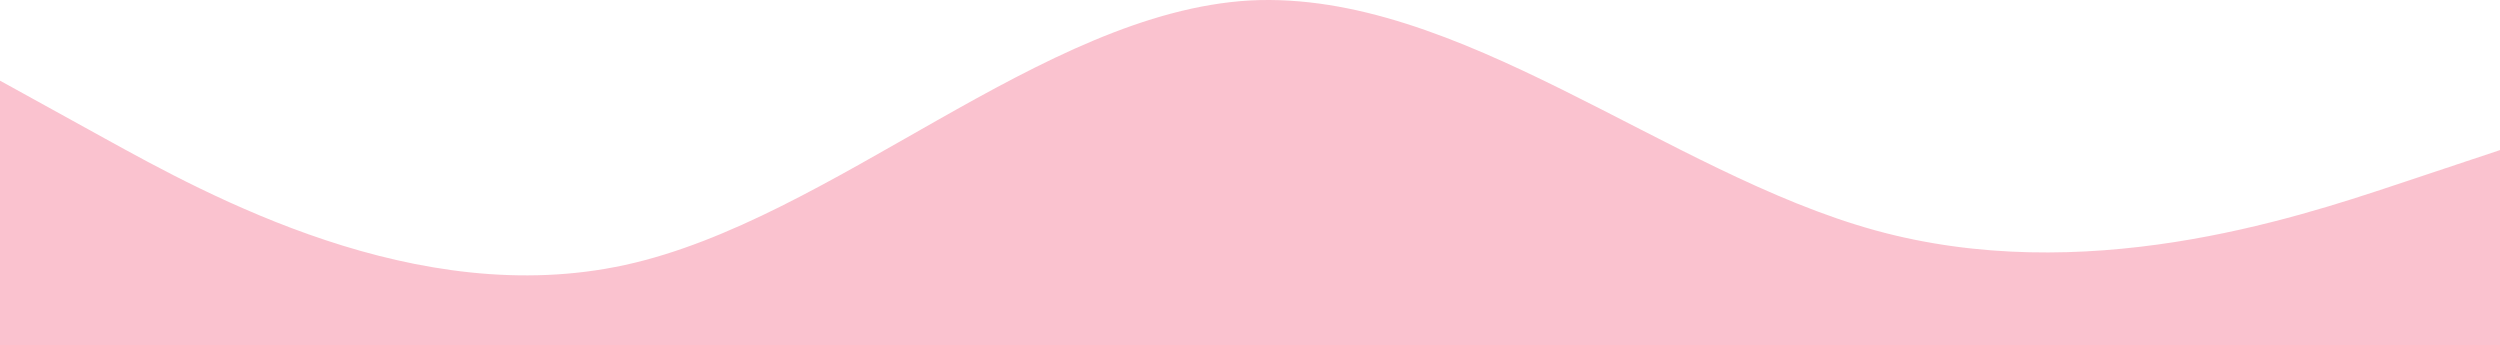 <svg width="1920" height="265" viewBox="0 0 1920 265" fill="none" xmlns="http://www.w3.org/2000/svg">
<path fill-rule="evenodd" clip-rule="evenodd" d="M0 61.94L80 106.064C160 150.188 320 238.436 480 203.504C640 168.573 800 9.543 960 0.35C1120 -7.923 1280 132.722 1440 176.846C1600 220.97 1760 168.573 1840 141.915L1920 115.256V380H1840C1760 380 1600 380 1440 380C1280 380 1120 380 960 380C800 380 640 380 480 380C320 380 160 380 80 380H0V61.94Z" fill="#ED335F" fill-opacity="0.3"/>
</svg>
